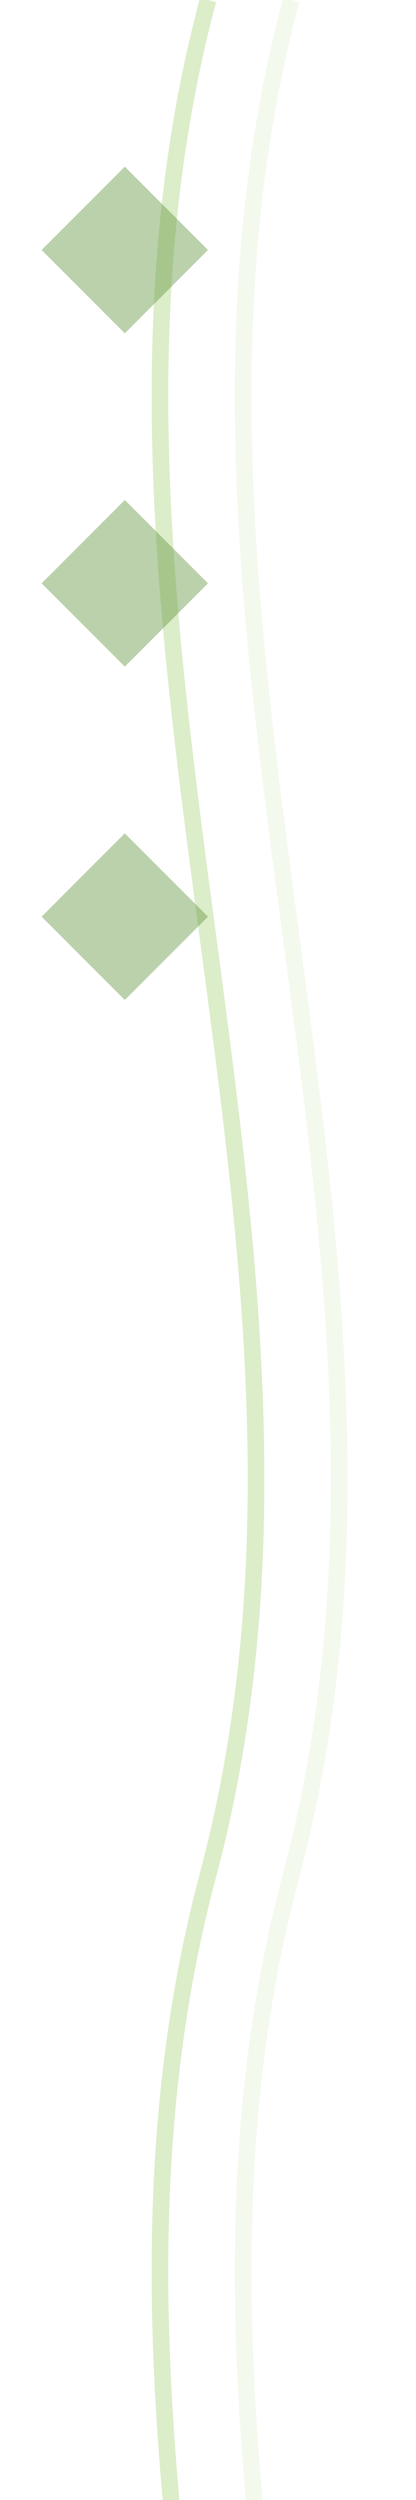 <?xml version="1.0" encoding="UTF-8"?>
<svg width="50" height="300" viewBox="0 0 50 300" xmlns="http://www.w3.org/2000/svg">
  <path d="M25,0 C5,75 45,150 25,225 C5,300 45,375 25,450" stroke="#8BC34A" stroke-width="2" fill="none" opacity="0.3"/>
  <path d="M35,0 C15,75 55,150 35,225 C15,300 55,375 35,450" stroke="#C5E1A5" stroke-width="2" fill="none" opacity="0.2"/>
  <g transform="translate(15,20)" opacity="0.4">
    <path d="M0,0 L10,10 L0,20 L-10,10 Z" fill="#558B2F"/>
    <path d="M0,40 L10,50 L0,60 L-10,50 Z" fill="#558B2F"/>
    <path d="M0,80 L10,90 L0,100 L-10,90 Z" fill="#558B2F"/>
  </g>
</svg> 